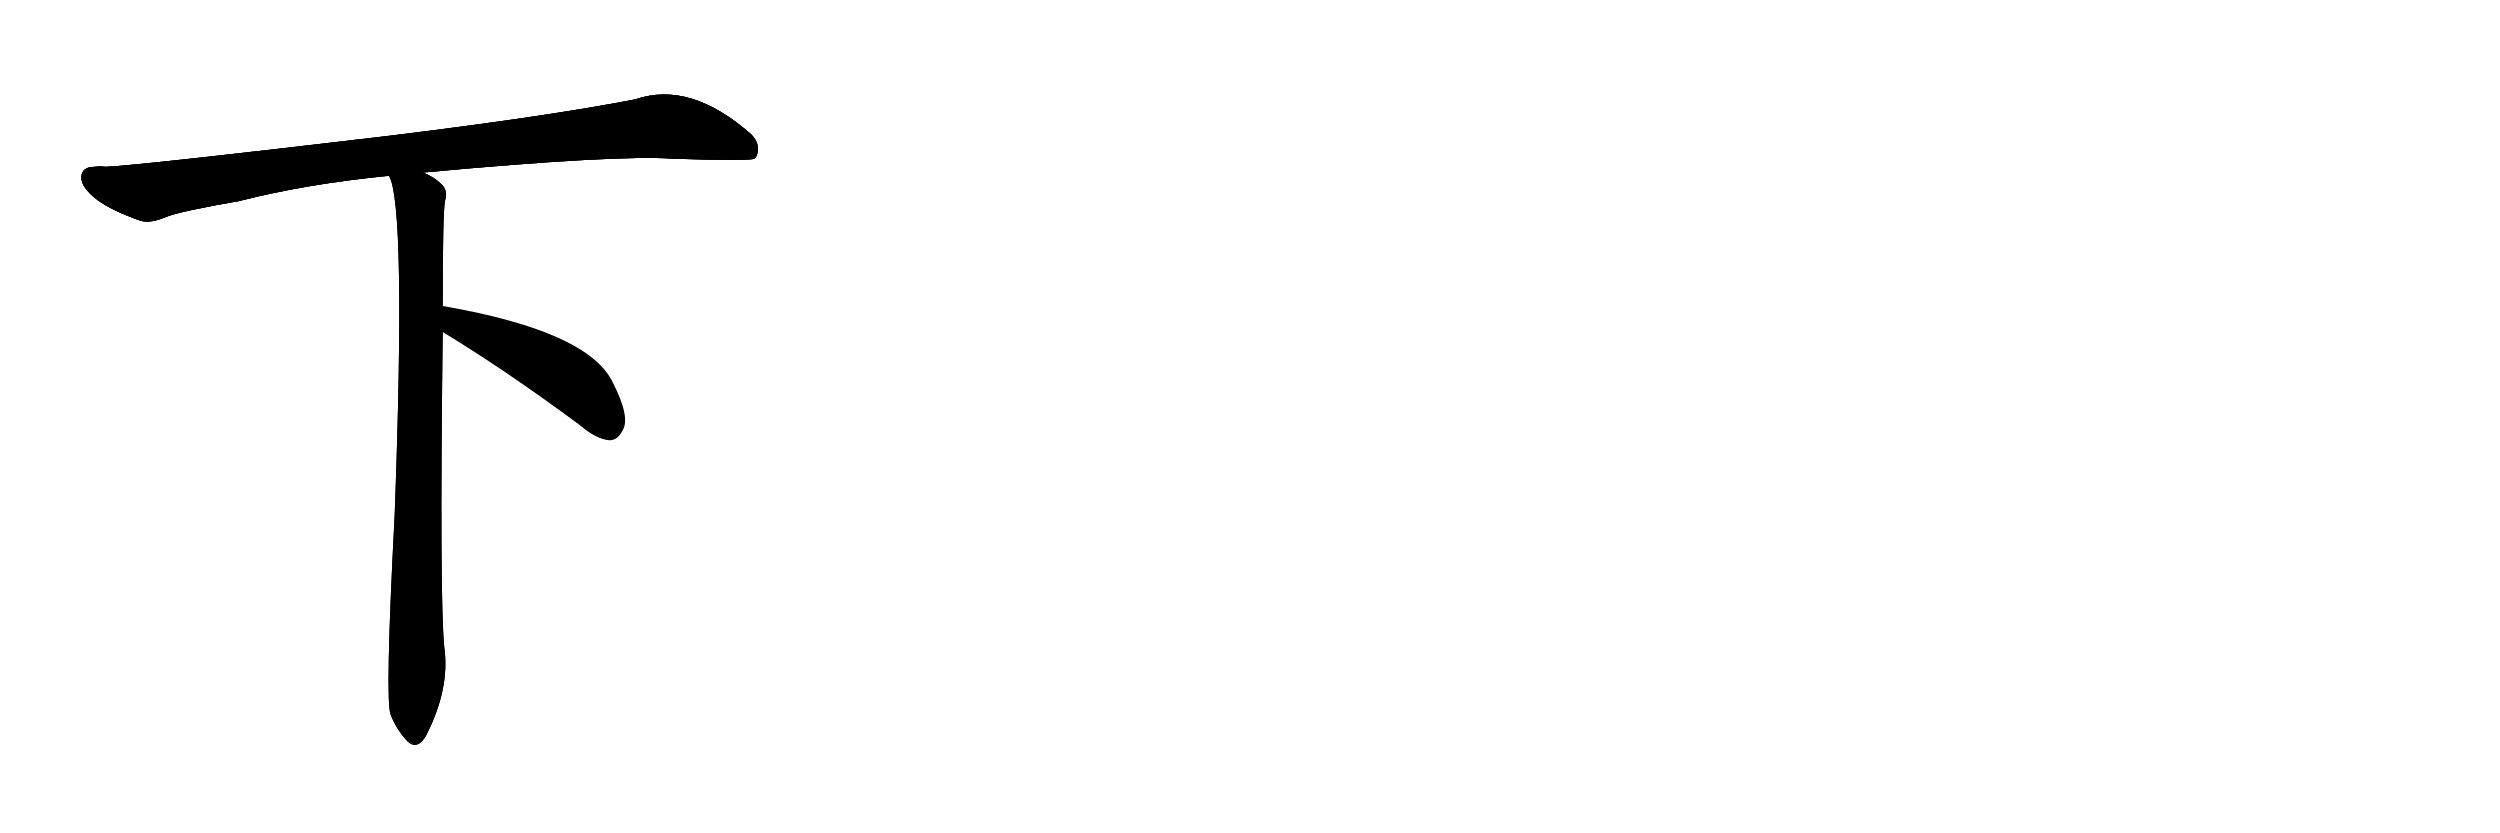<svg version="1.1" viewBox="0 0 3072 1024" xmlns="http://www.w3.org/2000/svg">
  
  <g transform="scale(1, -1) translate(0, -900)" class="origin">
    <style type="text/css">
        .origin {display:none;}
        .hide {display:none;}
        .stroke {fill: #000000;}
        
.step1 {transform: translateX(1024px);}
.step2 {transform: translateX(2048px);}
.step3 {transform: translateX(3072px);}
.step4 {transform: translateX(4096px);}
.step5 {transform: translateX(5120px);}
.step6 {transform: translateX(6144px);}
.step7 {transform: translateX(7168px);}
.step8 {transform: translateX(8192px);}
.step9 {transform: translateX(9216px);}
.step10 {transform: translateX(10240px);}
.step11 {transform: translateX(11264px);}
.step12 {transform: translateX(12288px);}
.step13 {transform: translateX(13312px);}
.step14 {transform: translateX(14336px);}
.step15 {transform: translateX(15360px);}
.step16 {transform: translateX(16384px);}
.step17 {transform: translateX(17408px);}
.step18 {transform: translateX(18432px);}
.step19 {transform: translateX(19456px);}
.step20 {transform: translateX(20480px);}
.step21 {transform: translateX(21504px);}
.step22 {transform: translateX(22528px);}
.step23 {transform: translateX(23552px);}
.step24 {transform: translateX(24576px);}
.step25 {transform: translateX(25600px);}
.step26 {transform: translateX(26624px);}
.step27 {transform: translateX(27648px);}
.step28 {transform: translateX(28672px);}
.step29 {transform: translateX(29696px);}
    </style>

    <path d="M 520 688 Q 758 710 827 705 Q 920 702 927 705 Q 927 706 929 707 Q 936 722 923 735 Q 848 801 781 778 Q 673 757 477 733 Q 173 697 130 695 Q 123 696 116 695 Q 101 695 100 683 Q 99 670 120 654 Q 138 641 172 629 Q 184 625 203 633 Q 219 640 294 653 Q 376 674 478 684 L 520 688 Z" fill="lightgray"/>
    <path d="M 544 524 Q 544 642 547 654 Q 551 667 541 675 Q 534 682 520 688 C 494 703 470 713 478 684 Q 499 648 485 268 Q 473 39 480 22 Q 486 6 498 -8 Q 511 -24 523 -5 Q 553 53 546 104 Q 540 161 544 492 L 544 524 Z" fill="lightgray"/>
    <path d="M 544 492 Q 620 446 712 378 Q 733 360 749 359 Q 759 359 765 371 Q 775 387 753 430 Q 723 493 544 524 C 514 529 518 508 544 492 Z" fill="lightgray"/></g>
<g transform="scale(1, -1) translate(0, -900)">
    <style type="text/css">
        .origin {display:none;}
        .hide {display:none;}
        .stroke {fill: #000000;}
        
.step1 {transform: translateX(1024px);}
.step2 {transform: translateX(2048px);}
.step3 {transform: translateX(3072px);}
.step4 {transform: translateX(4096px);}
.step5 {transform: translateX(5120px);}
.step6 {transform: translateX(6144px);}
.step7 {transform: translateX(7168px);}
.step8 {transform: translateX(8192px);}
.step9 {transform: translateX(9216px);}
.step10 {transform: translateX(10240px);}
.step11 {transform: translateX(11264px);}
.step12 {transform: translateX(12288px);}
.step13 {transform: translateX(13312px);}
.step14 {transform: translateX(14336px);}
.step15 {transform: translateX(15360px);}
.step16 {transform: translateX(16384px);}
.step17 {transform: translateX(17408px);}
.step18 {transform: translateX(18432px);}
.step19 {transform: translateX(19456px);}
.step20 {transform: translateX(20480px);}
.step21 {transform: translateX(21504px);}
.step22 {transform: translateX(22528px);}
.step23 {transform: translateX(23552px);}
.step24 {transform: translateX(24576px);}
.step25 {transform: translateX(25600px);}
.step26 {transform: translateX(26624px);}
.step27 {transform: translateX(27648px);}
.step28 {transform: translateX(28672px);}
.step29 {transform: translateX(29696px);}
    </style>

    <path d="M 520 688 Q 758 710 827 705 Q 920 702 927 705 Q 927 706 929 707 Q 936 722 923 735 Q 848 801 781 778 Q 673 757 477 733 Q 173 697 130 695 Q 123 696 116 695 Q 101 695 100 683 Q 99 670 120 654 Q 138 641 172 629 Q 184 625 203 633 Q 219 640 294 653 Q 376 674 478 684 L 520 688 Z" fill="lightgray" class="stroke step0"/>
    <path d="M 544 524 Q 544 642 547 654 Q 551 667 541 675 Q 534 682 520 688 C 494 703 470 713 478 684 Q 499 648 485 268 Q 473 39 480 22 Q 486 6 498 -8 Q 511 -24 523 -5 Q 553 53 546 104 Q 540 161 544 492 L 544 524 Z" fill="lightgray" class="hide"/>
    <path d="M 544 492 Q 620 446 712 378 Q 733 360 749 359 Q 759 359 765 371 Q 775 387 753 430 Q 723 493 544 524 C 514 529 518 508 544 492 Z" fill="lightgray" class="hide"/></g><g transform="scale(1, -1) translate(0, -900)">
    <style type="text/css">
        .origin {display:none;}
        .hide {display:none;}
        .stroke {fill: #000000;}
        
.step1 {transform: translateX(1024px);}
.step2 {transform: translateX(2048px);}
.step3 {transform: translateX(3072px);}
.step4 {transform: translateX(4096px);}
.step5 {transform: translateX(5120px);}
.step6 {transform: translateX(6144px);}
.step7 {transform: translateX(7168px);}
.step8 {transform: translateX(8192px);}
.step9 {transform: translateX(9216px);}
.step10 {transform: translateX(10240px);}
.step11 {transform: translateX(11264px);}
.step12 {transform: translateX(12288px);}
.step13 {transform: translateX(13312px);}
.step14 {transform: translateX(14336px);}
.step15 {transform: translateX(15360px);}
.step16 {transform: translateX(16384px);}
.step17 {transform: translateX(17408px);}
.step18 {transform: translateX(18432px);}
.step19 {transform: translateX(19456px);}
.step20 {transform: translateX(20480px);}
.step21 {transform: translateX(21504px);}
.step22 {transform: translateX(22528px);}
.step23 {transform: translateX(23552px);}
.step24 {transform: translateX(24576px);}
.step25 {transform: translateX(25600px);}
.step26 {transform: translateX(26624px);}
.step27 {transform: translateX(27648px);}
.step28 {transform: translateX(28672px);}
.step29 {transform: translateX(29696px);}
    </style>

    <path d="M 520 688 Q 758 710 827 705 Q 920 702 927 705 Q 927 706 929 707 Q 936 722 923 735 Q 848 801 781 778 Q 673 757 477 733 Q 173 697 130 695 Q 123 696 116 695 Q 101 695 100 683 Q 99 670 120 654 Q 138 641 172 629 Q 184 625 203 633 Q 219 640 294 653 Q 376 674 478 684 L 520 688 Z" fill="lightgray" class="stroke step1"/>
    <path d="M 544 524 Q 544 642 547 654 Q 551 667 541 675 Q 534 682 520 688 C 494 703 470 713 478 684 Q 499 648 485 268 Q 473 39 480 22 Q 486 6 498 -8 Q 511 -24 523 -5 Q 553 53 546 104 Q 540 161 544 492 L 544 524 Z" fill="lightgray" class="stroke step1"/>
    <path d="M 544 492 Q 620 446 712 378 Q 733 360 749 359 Q 759 359 765 371 Q 775 387 753 430 Q 723 493 544 524 C 514 529 518 508 544 492 Z" fill="lightgray" class="hide"/></g><g transform="scale(1, -1) translate(0, -900)">
    <style type="text/css">
        .origin {display:none;}
        .hide {display:none;}
        .stroke {fill: #000000;}
        
.step1 {transform: translateX(1024px);}
.step2 {transform: translateX(2048px);}
.step3 {transform: translateX(3072px);}
.step4 {transform: translateX(4096px);}
.step5 {transform: translateX(5120px);}
.step6 {transform: translateX(6144px);}
.step7 {transform: translateX(7168px);}
.step8 {transform: translateX(8192px);}
.step9 {transform: translateX(9216px);}
.step10 {transform: translateX(10240px);}
.step11 {transform: translateX(11264px);}
.step12 {transform: translateX(12288px);}
.step13 {transform: translateX(13312px);}
.step14 {transform: translateX(14336px);}
.step15 {transform: translateX(15360px);}
.step16 {transform: translateX(16384px);}
.step17 {transform: translateX(17408px);}
.step18 {transform: translateX(18432px);}
.step19 {transform: translateX(19456px);}
.step20 {transform: translateX(20480px);}
.step21 {transform: translateX(21504px);}
.step22 {transform: translateX(22528px);}
.step23 {transform: translateX(23552px);}
.step24 {transform: translateX(24576px);}
.step25 {transform: translateX(25600px);}
.step26 {transform: translateX(26624px);}
.step27 {transform: translateX(27648px);}
.step28 {transform: translateX(28672px);}
.step29 {transform: translateX(29696px);}
    </style>

    <path d="M 520 688 Q 758 710 827 705 Q 920 702 927 705 Q 927 706 929 707 Q 936 722 923 735 Q 848 801 781 778 Q 673 757 477 733 Q 173 697 130 695 Q 123 696 116 695 Q 101 695 100 683 Q 99 670 120 654 Q 138 641 172 629 Q 184 625 203 633 Q 219 640 294 653 Q 376 674 478 684 L 520 688 Z" fill="lightgray" class="stroke step2"/>
    <path d="M 544 524 Q 544 642 547 654 Q 551 667 541 675 Q 534 682 520 688 C 494 703 470 713 478 684 Q 499 648 485 268 Q 473 39 480 22 Q 486 6 498 -8 Q 511 -24 523 -5 Q 553 53 546 104 Q 540 161 544 492 L 544 524 Z" fill="lightgray" class="stroke step2"/>
    <path d="M 544 492 Q 620 446 712 378 Q 733 360 749 359 Q 759 359 765 371 Q 775 387 753 430 Q 723 493 544 524 C 514 529 518 508 544 492 Z" fill="lightgray" class="stroke step2"/></g></svg>